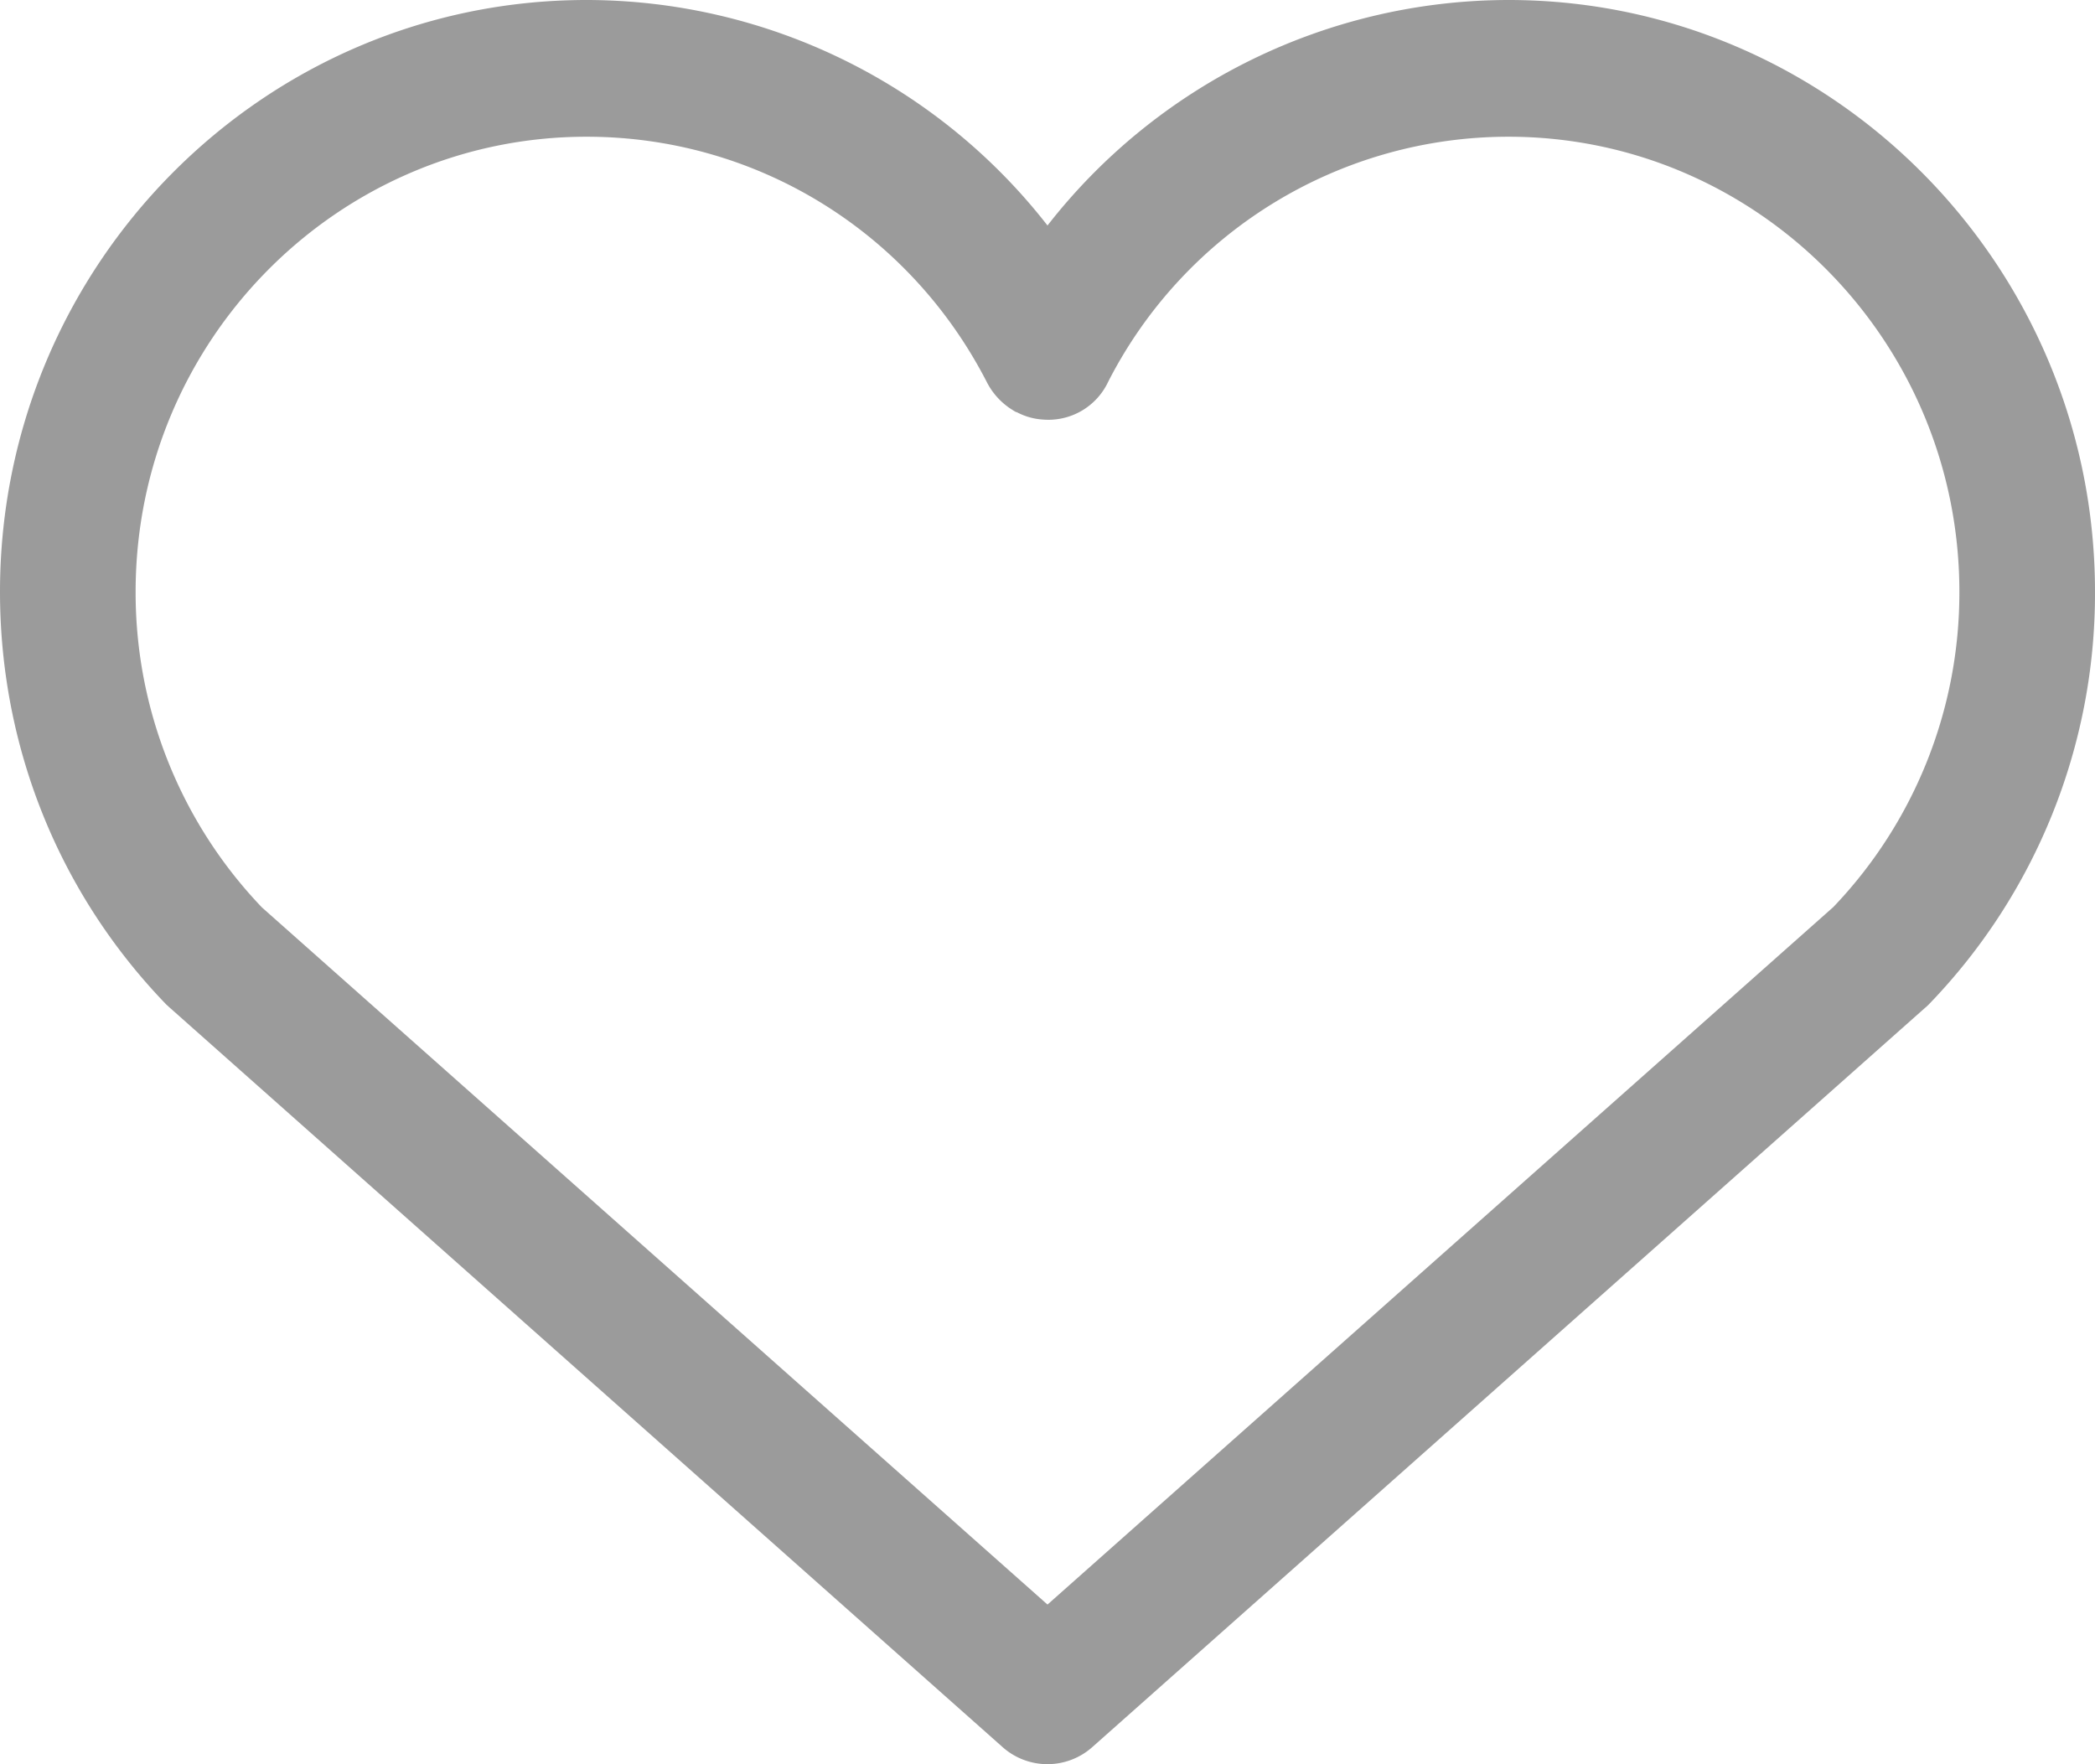 <svg xmlns="http://www.w3.org/2000/svg" width="19" height="16" viewBox="0 0 19 16">
    <path fill="#595859" fill-rule="evenodd" d="M5.32 1.24c1.533 0 2.925.853 3.63 2.226a.636.636 0 0 0 .214.24c.016.01.03.02.052.032l.001-.002.024.012a.582.582 0 0 0 .217.057.599.599 0 0 0 .593-.344A4.077 4.077 0 0 1 13.68 1.24c2.255 0 4.09 1.851 4.09 4.126a4.125 4.125 0 0 1-1.143 2.86L9.5 14.552 2.376 8.23A4.128 4.128 0 0 1 1.23 5.367c0-2.276 1.834-4.127 4.09-4.127M13.68 0A5.31 5.31 0 0 0 9.5 2.045 5.307 5.307 0 0 0 5.32 0C2.385 0 0 2.407 0 5.367c0 1.406.535 2.736 1.507 3.742l.026.024 7.56 6.712a.612.612 0 0 0 .813 0l7.552-6.704.012-.01.022-.021A5.36 5.36 0 0 0 19 5.368C19 2.407 16.612 0 13.68 0" opacity=".6"/>
</svg>
